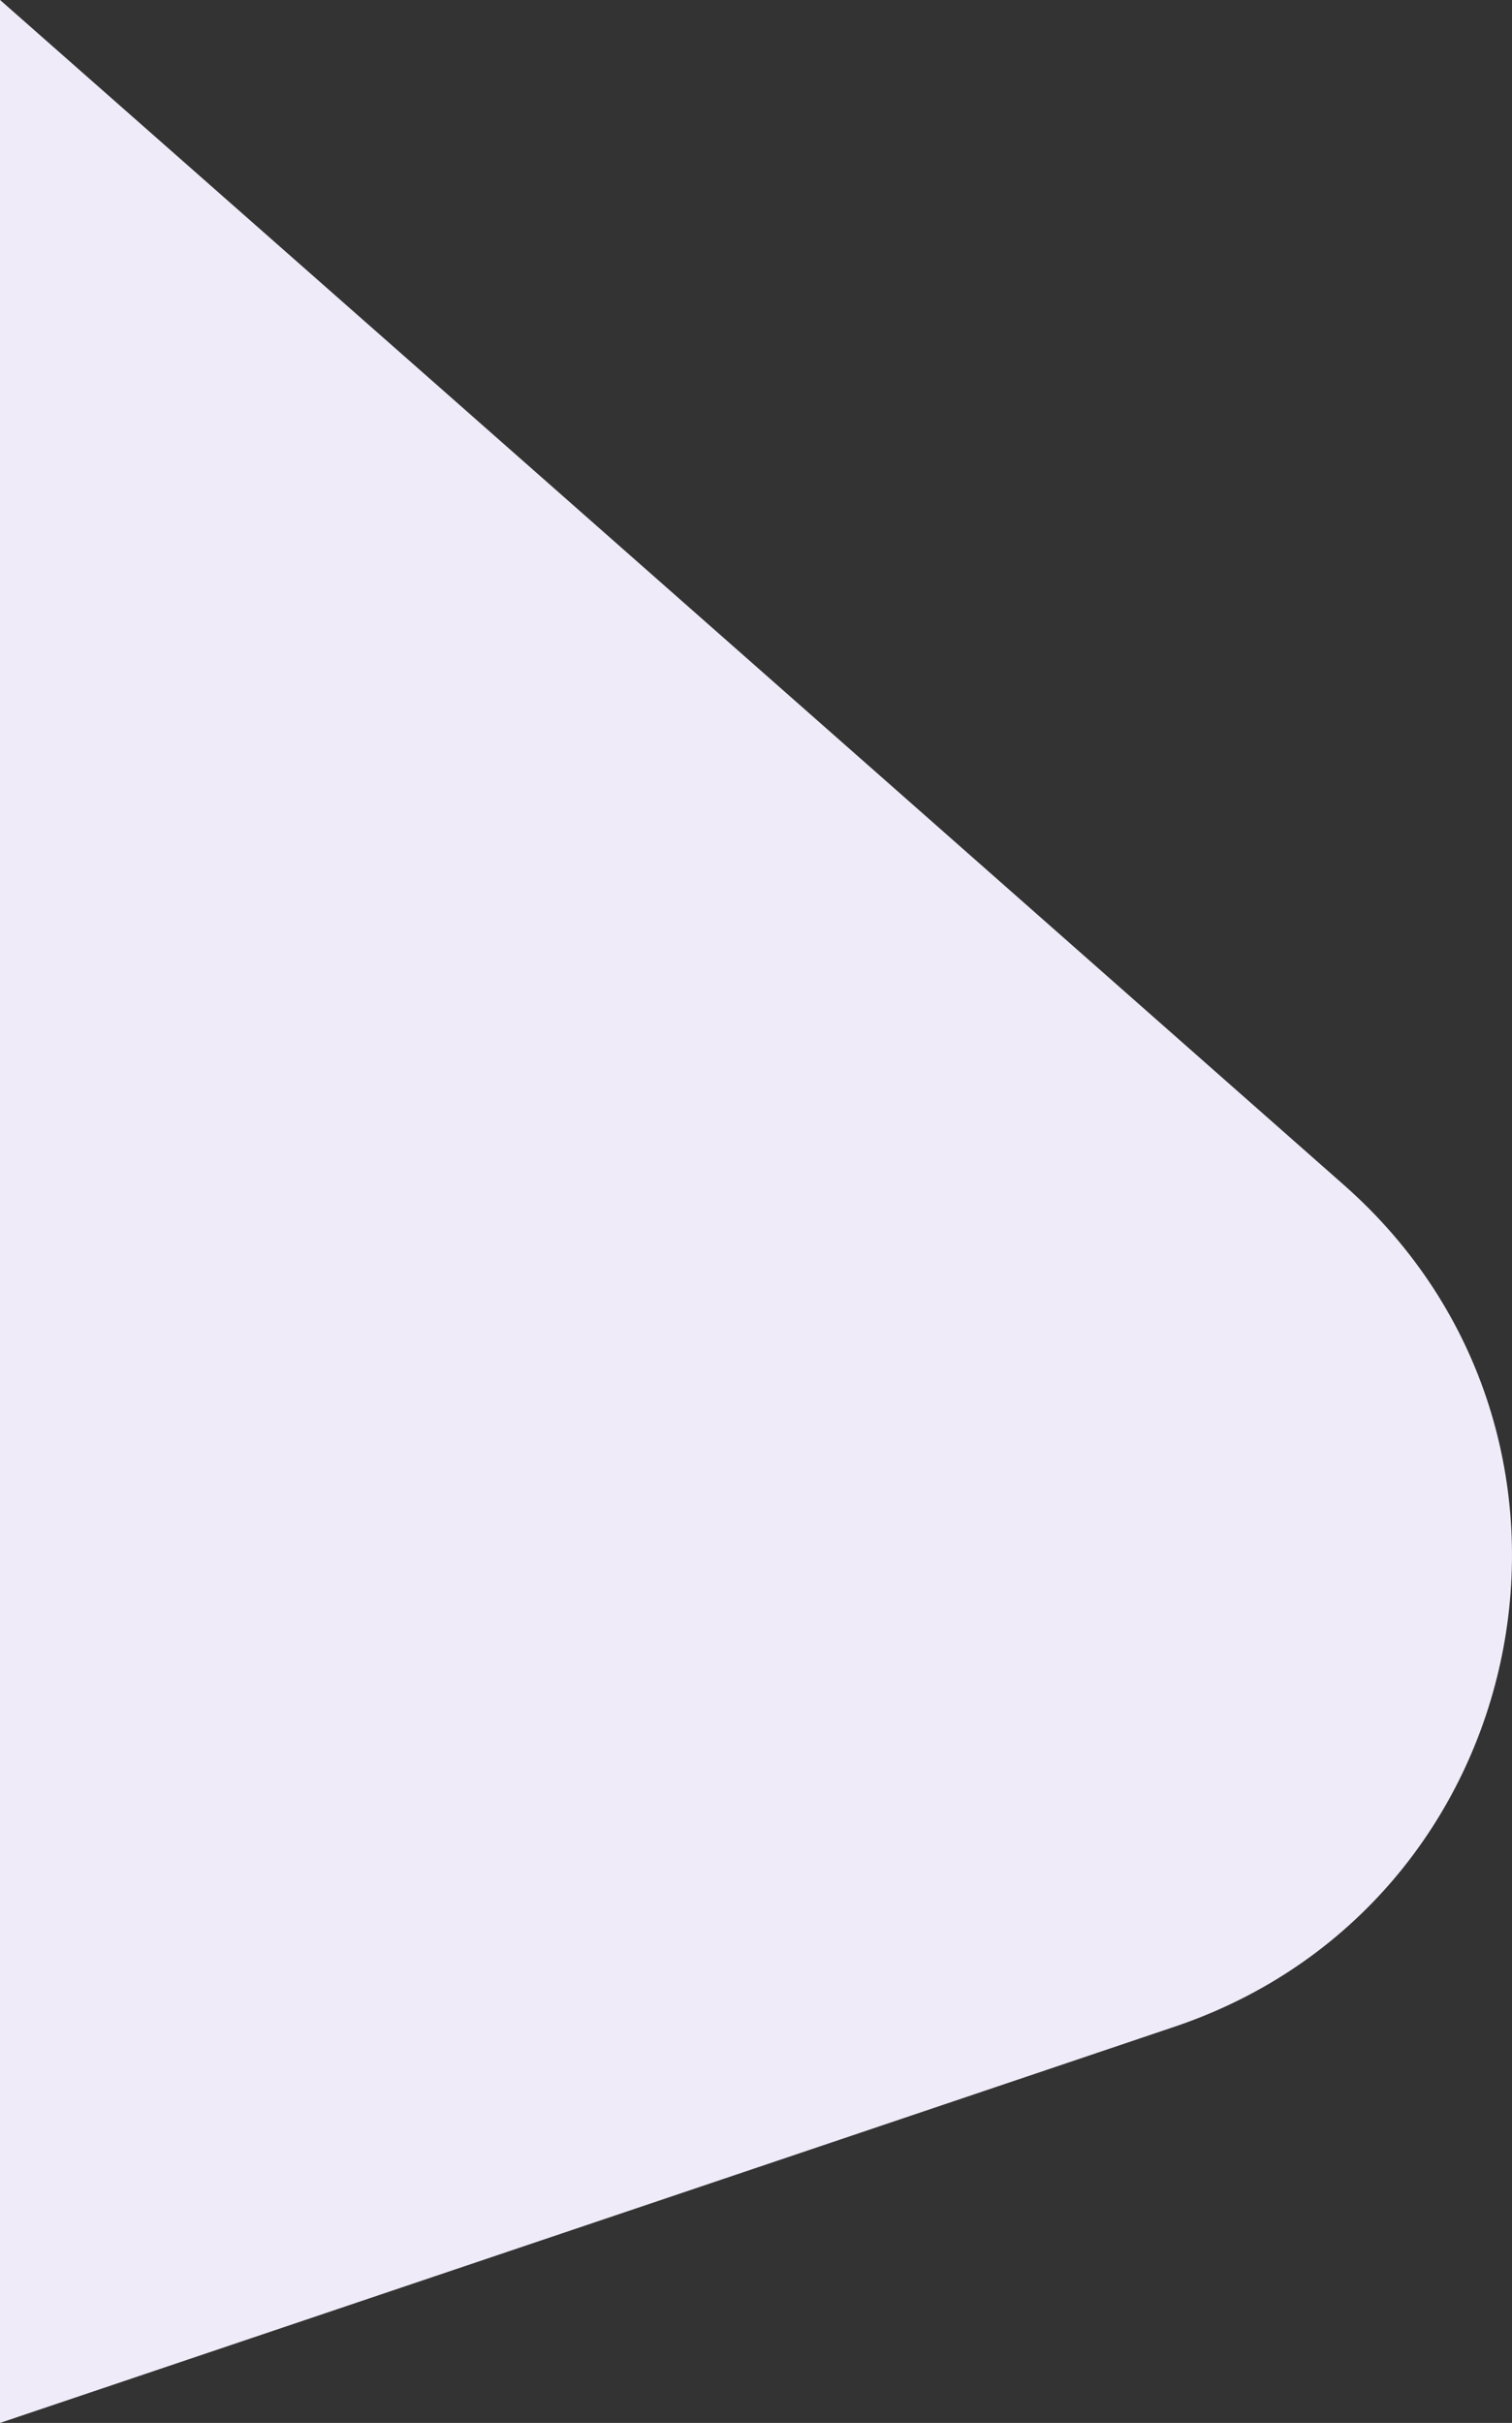 <svg id="Слой_1" data-name="Слой 1" xmlns="http://www.w3.org/2000/svg" viewBox="0 0 530.11 849"><rect x="0" y="0" width="530.11" height="849" fill="#333333" stroke="none"/><defs><style>.cls-1{fill:#efebf8;}</style></defs><title>Shape_SVG_5</title><path class="cls-1" d="M0,849c208.08-70.12,411.76-138.82,411.76-138.82,126.77-42.72,159.76-206.6,59.37-295,0,0-272.57-240.4-471.13-415.21Z"/></svg>